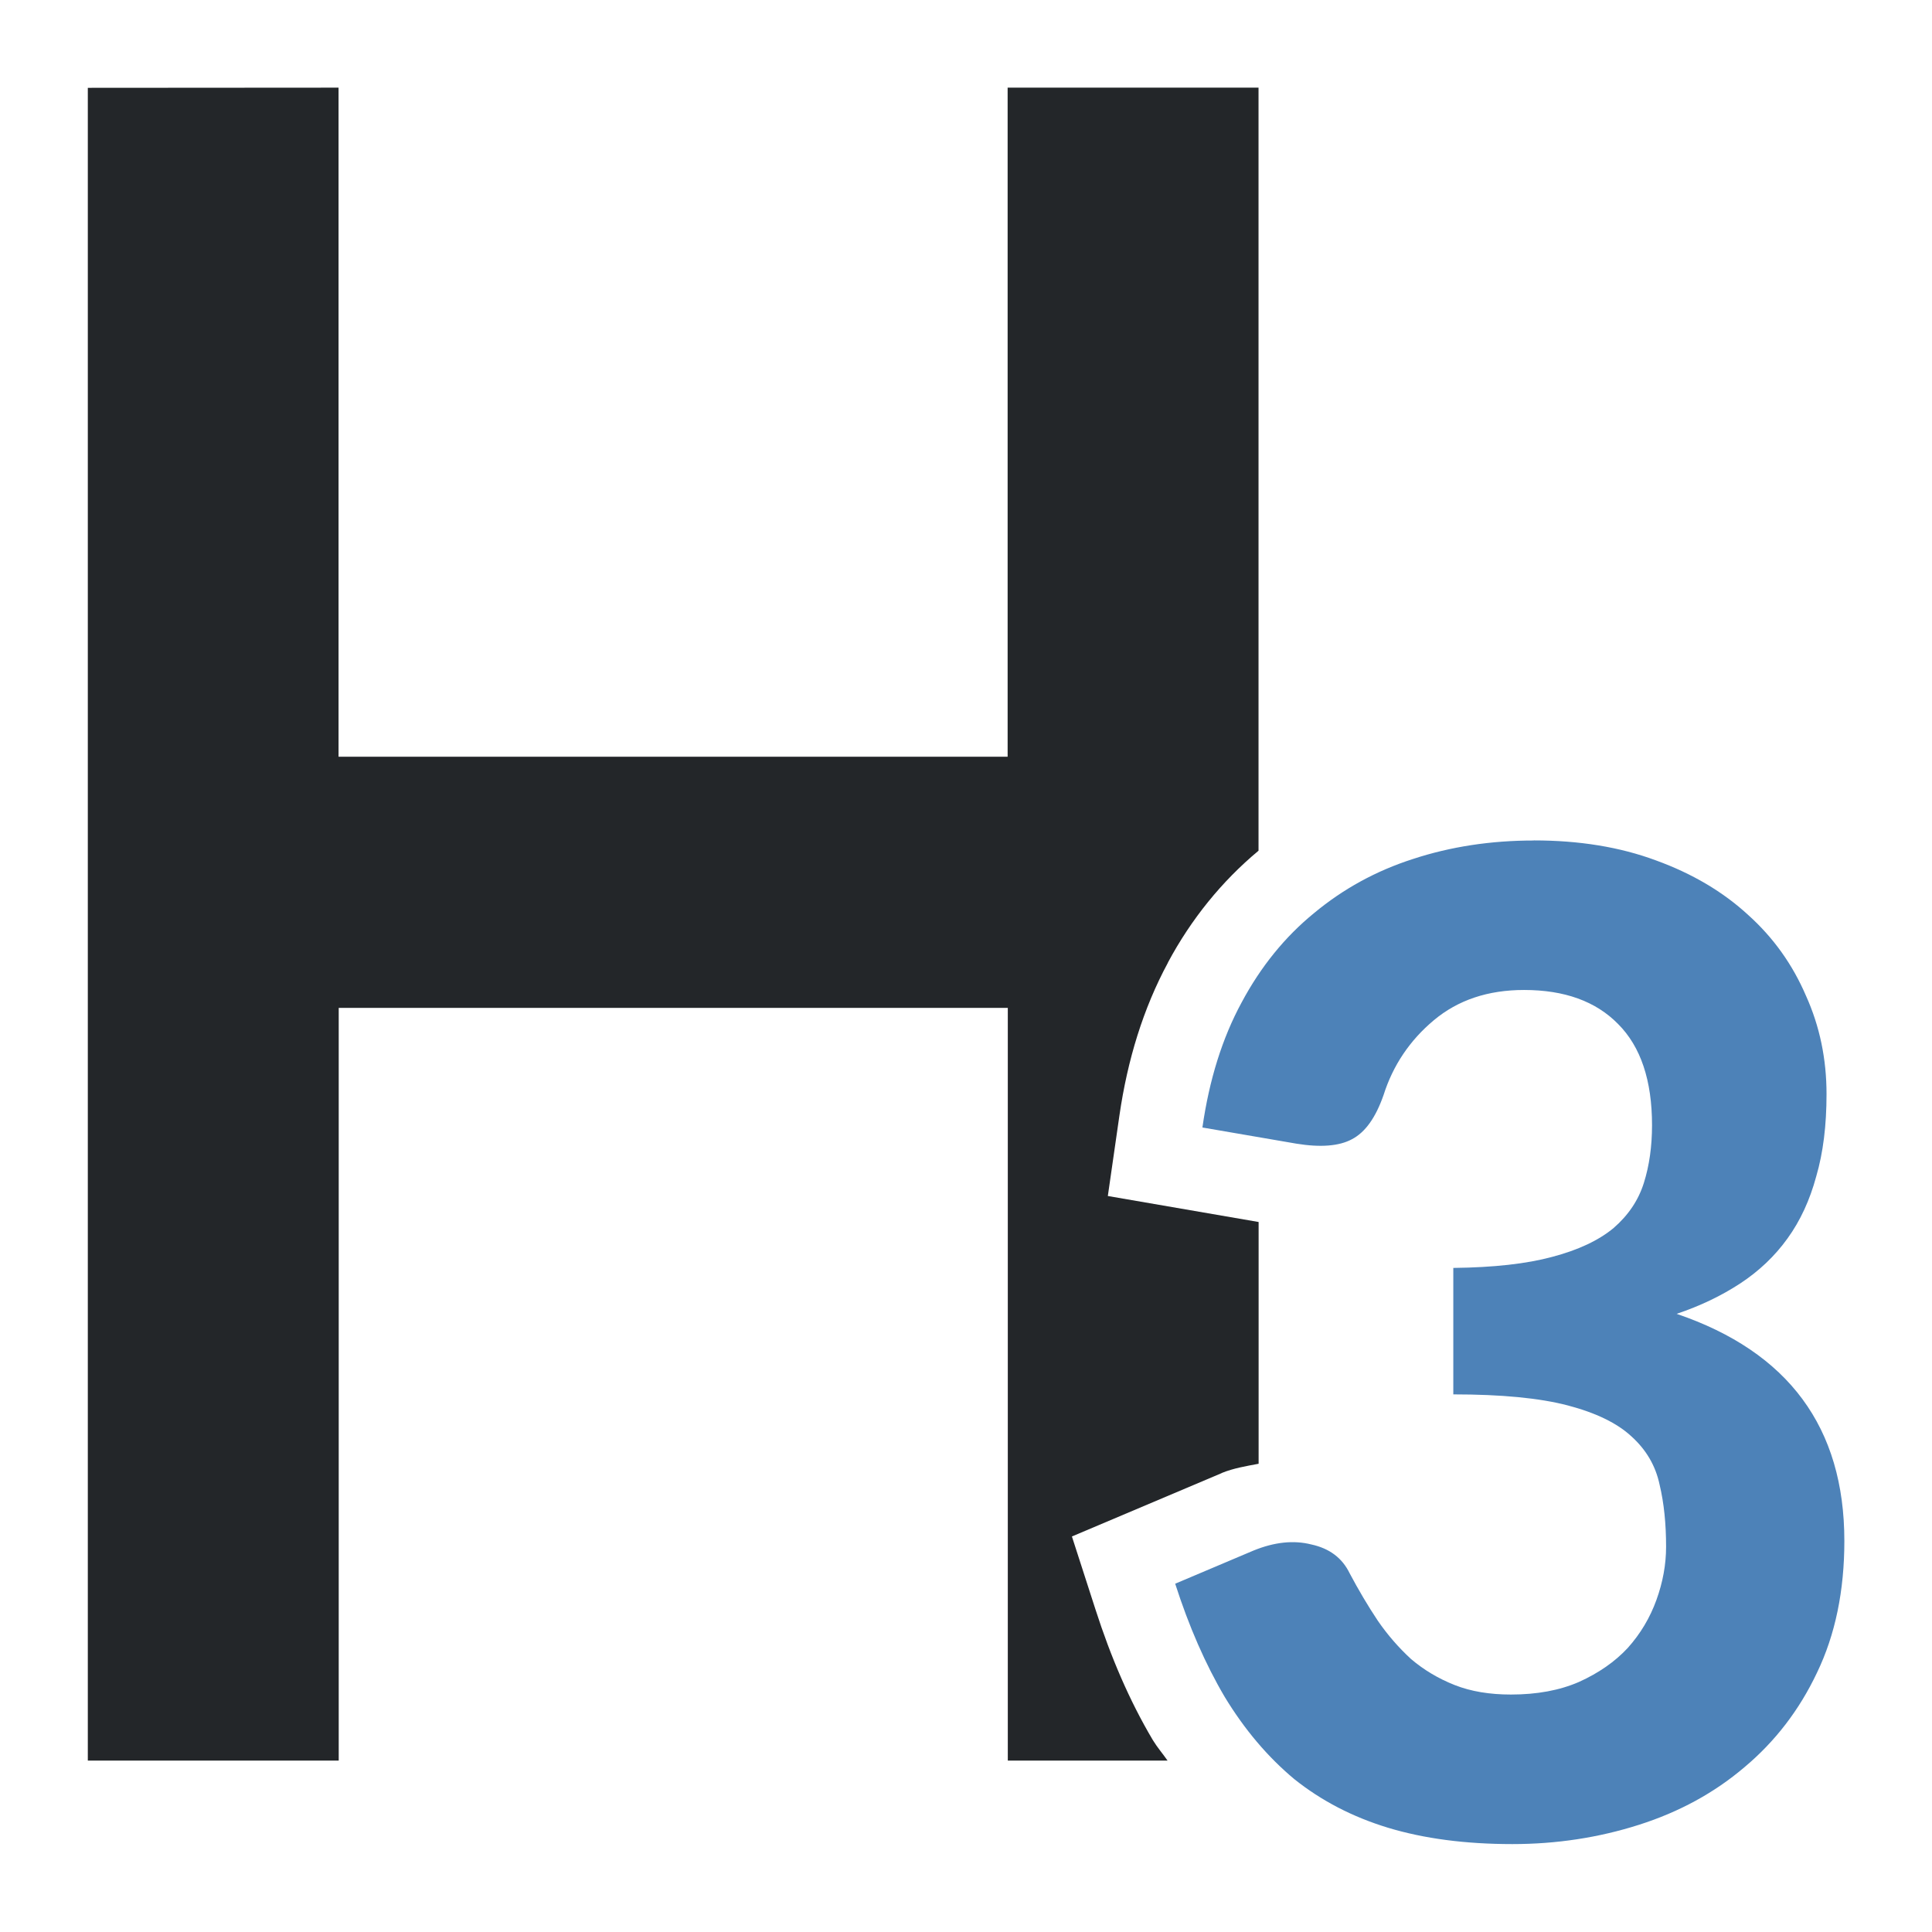 <?xml version="1.0" encoding="UTF-8"?>
<svg width="22" height="22" version="1.1" viewBox="0 0 22 22" xmlns="http://www.w3.org/2000/svg">
 <path d="m1 1v19.048h2.857v-8.571h7.619v8.571h1.819c-0.054-0.078-0.116-0.149-0.166-0.231l-0.002-0.004-0.004-0.006c-0.262-0.443-0.474-0.937-0.649-1.481l-0.268-0.83 1.702-0.72 0.007-0.004c0.13-0.053 0.274-0.077 0.417-0.104v-2.753l-1.717-0.296 0.132-0.917c0.092-0.635 0.272-1.22 0.552-1.739v-0.002c0.265-0.495 0.614-0.926 1.032-1.274v-8.689h-2.857v7.619h-7.619v-7.619z" fill="#232629" stroke-width=".952"/>
 <path d="m17.464 9.571c-0.488 0-0.946 0.07-1.373 0.21-0.421 0.135-0.796 0.341-1.127 0.616-0.331 0.27-0.607 0.609-0.826 1.019-0.219 0.404-0.368 0.878-0.446 1.423l1.07 0.184c0.275 0.045 0.487 0.028 0.632-0.05 0.152-0.079 0.271-0.246 0.361-0.504 0.107-0.337 0.298-0.622 0.573-0.852 0.275-0.23 0.617-0.344 1.027-0.344 0.46 0 0.817 0.129 1.07 0.387 0.258 0.258 0.387 0.642 0.387 1.153 0 0.241-0.031 0.46-0.093 0.657-0.062 0.197-0.176 0.367-0.344 0.513-0.168 0.14-0.402 0.251-0.699 0.329-0.292 0.079-0.667 0.121-1.127 0.126v1.44c0.55 0 0.984 0.042 1.304 0.126 0.32 0.084 0.563 0.202 0.725 0.353 0.168 0.152 0.275 0.335 0.32 0.549 0.051 0.213 0.074 0.449 0.074 0.707 0 0.202-0.037 0.404-0.11 0.606-0.073 0.202-0.181 0.384-0.327 0.547-0.146 0.157-0.332 0.286-0.556 0.387-0.219 0.095-0.476 0.143-0.774 0.143-0.241 0-0.455-0.035-0.64-0.108-0.185-0.073-0.351-0.172-0.497-0.296-0.14-0.129-0.267-0.274-0.379-0.437-0.112-0.168-0.219-0.349-0.32-0.539-0.084-0.174-0.229-0.284-0.437-0.329-0.202-0.051-0.421-0.027-0.657 0.069l-0.893 0.378c0.157 0.488 0.345 0.918 0.564 1.289 0.225 0.371 0.489 0.683 0.792 0.936 0.309 0.247 0.664 0.431 1.068 0.554 0.41 0.124 0.882 0.186 1.415 0.186 0.505 0 0.985-0.074 1.44-0.219 0.46-0.146 0.861-0.365 1.204-0.657 0.348-0.292 0.624-0.65 0.826-1.077 0.208-0.432 0.311-0.932 0.311-1.499 0-1.291-0.636-2.153-1.91-2.586 0.269-0.09 0.51-0.206 0.724-0.346 0.213-0.14 0.394-0.311 0.539-0.513 0.146-0.202 0.254-0.437 0.327-0.707 0.079-0.27 0.117-0.582 0.117-0.936 0-0.399-0.077-0.772-0.234-1.12-0.152-0.354-0.37-0.661-0.657-0.919-0.286-0.264-0.637-0.472-1.053-0.623-0.41-0.152-0.873-0.227-1.389-0.227z" fill="#4d82b8" stroke-width=".952"/>
</svg>
